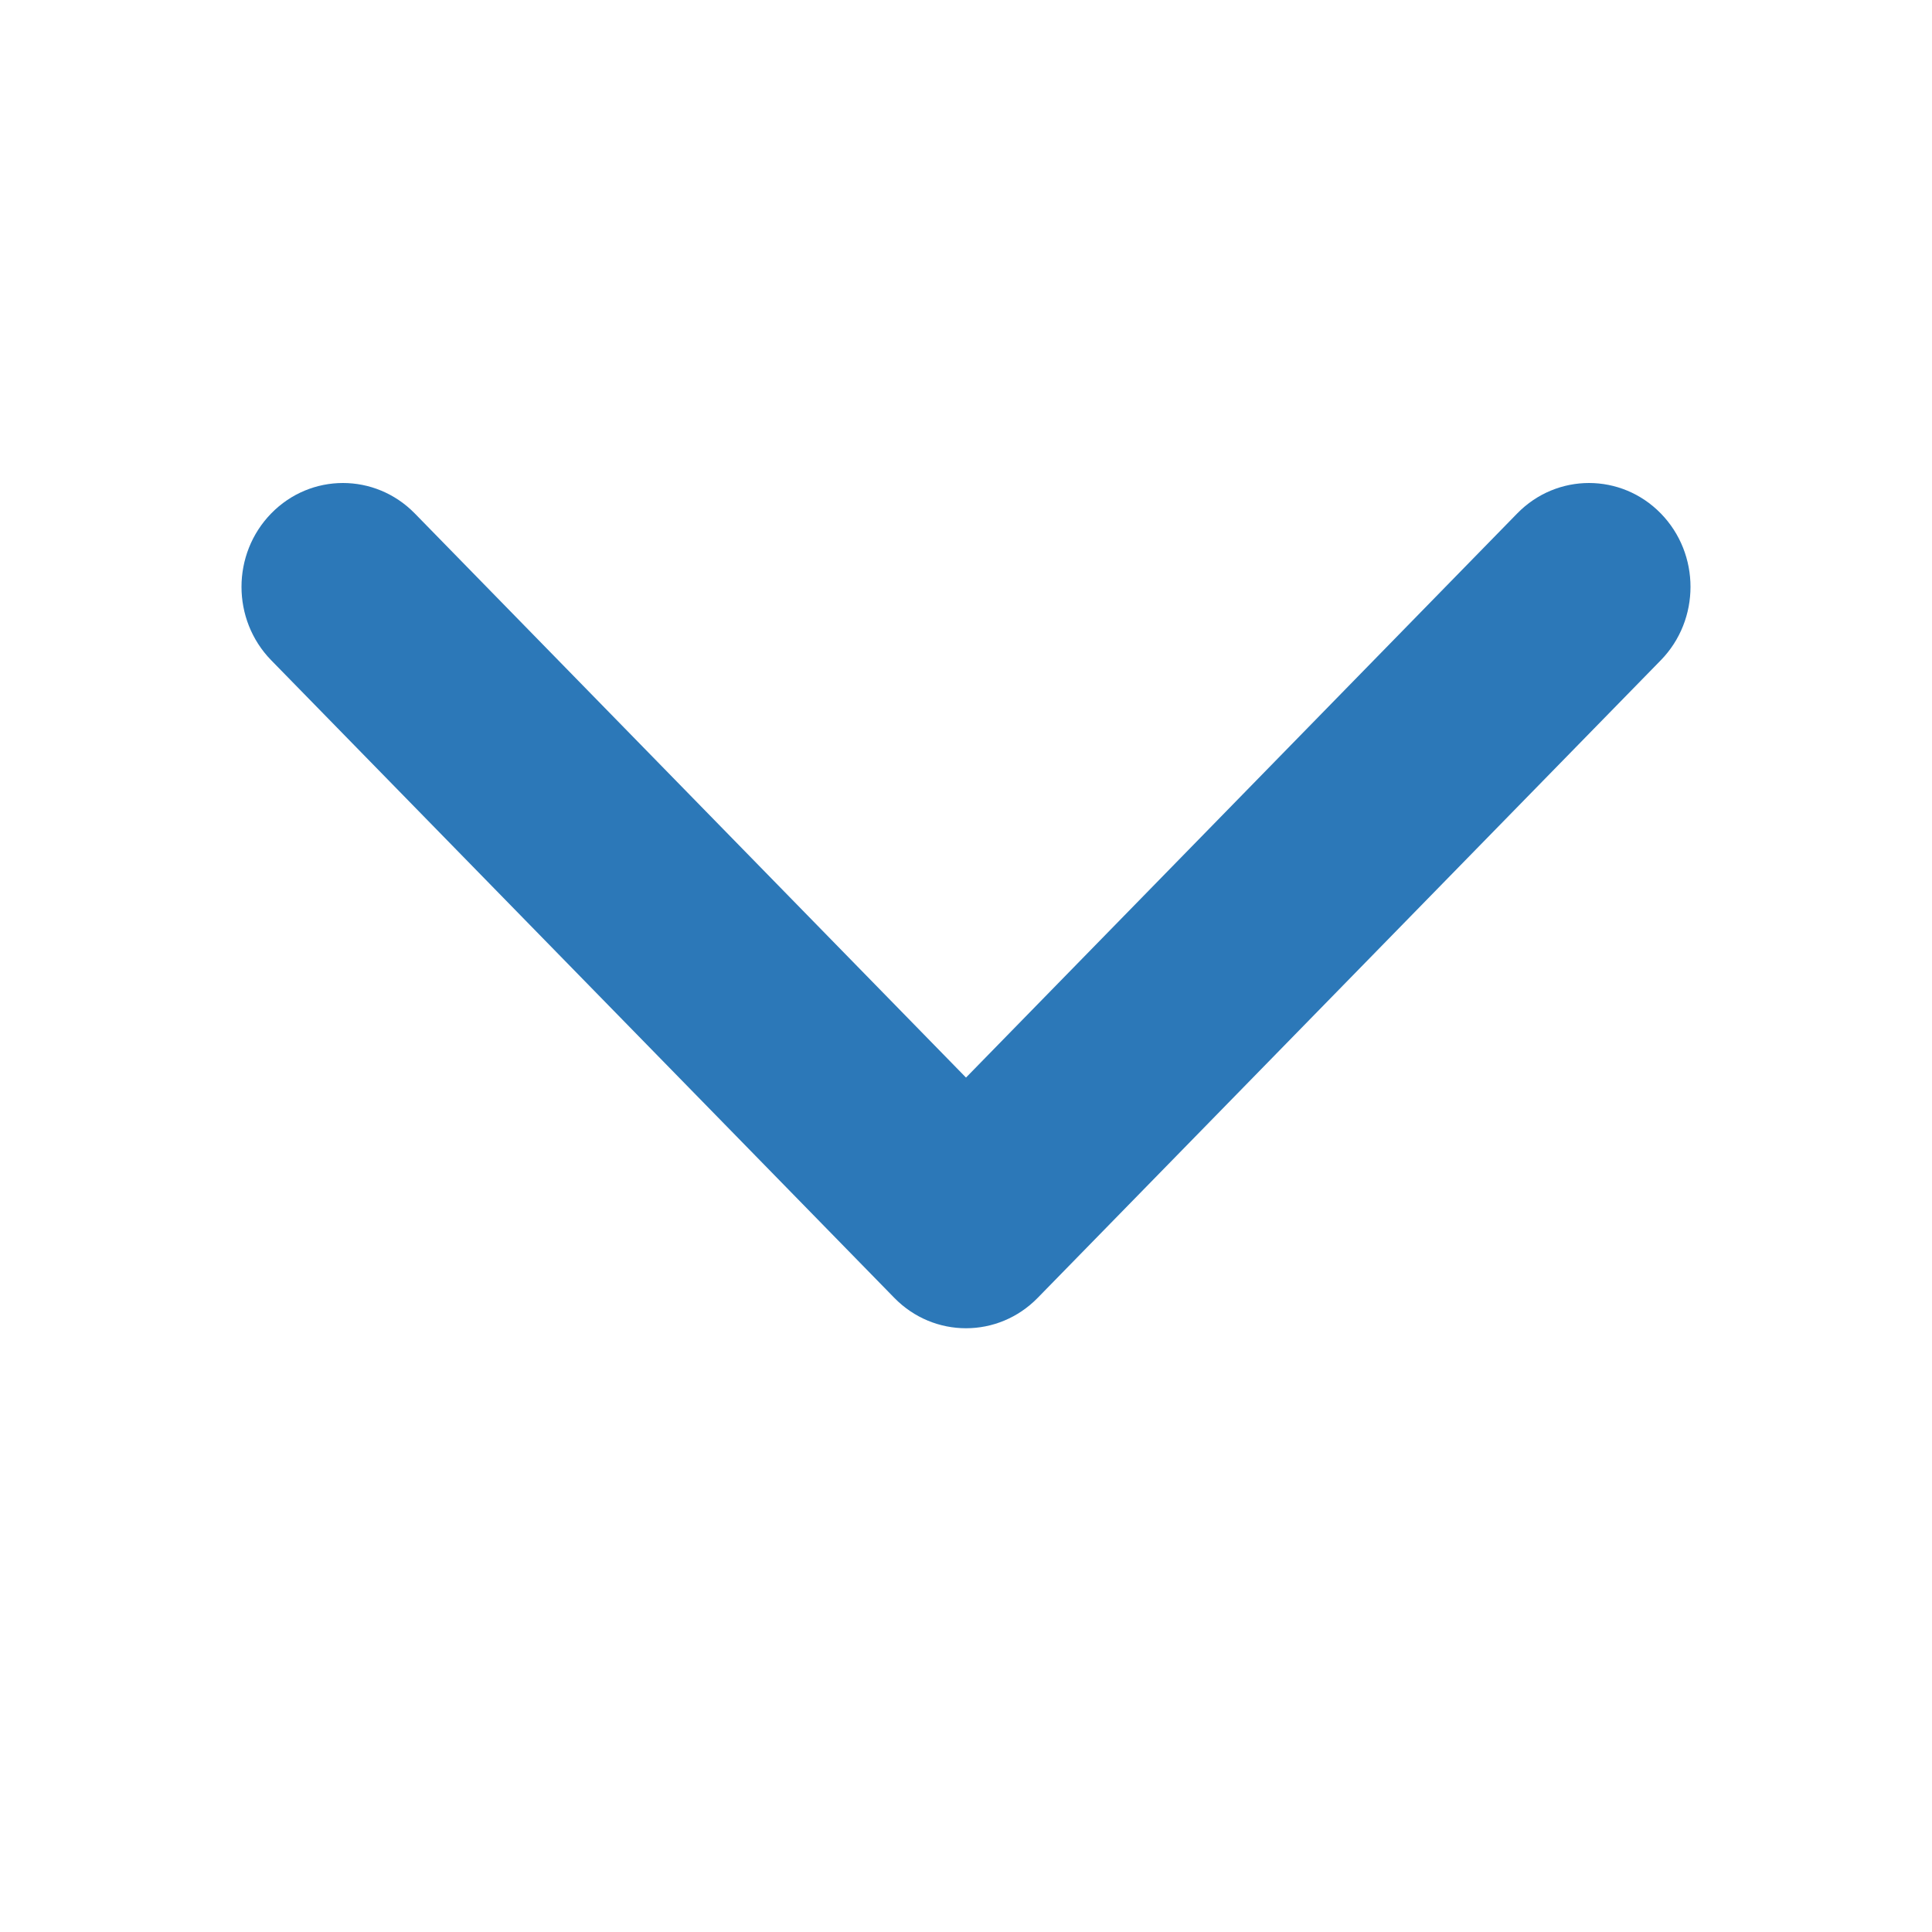 <svg width="16" height="16" viewBox="0 0 16 16" fill="none" xmlns="http://www.w3.org/2000/svg">
<g id="ic_Arrow">
<path id="Vector" d="M8.594 10.748L13.754 5.468C14.082 5.132 14.082 4.588 13.754 4.252C13.426 3.916 12.893 3.916 12.565 4.252L8 8.924L3.435 4.252C3.106 3.916 2.574 3.916 2.246 4.252C1.918 4.588 1.918 5.132 2.246 5.468L7.406 10.748C7.57 10.916 7.785 11 8 11C8.215 11 8.43 10.916 8.594 10.748Z" fill="#2C78B8"/>
</g>
</svg>
